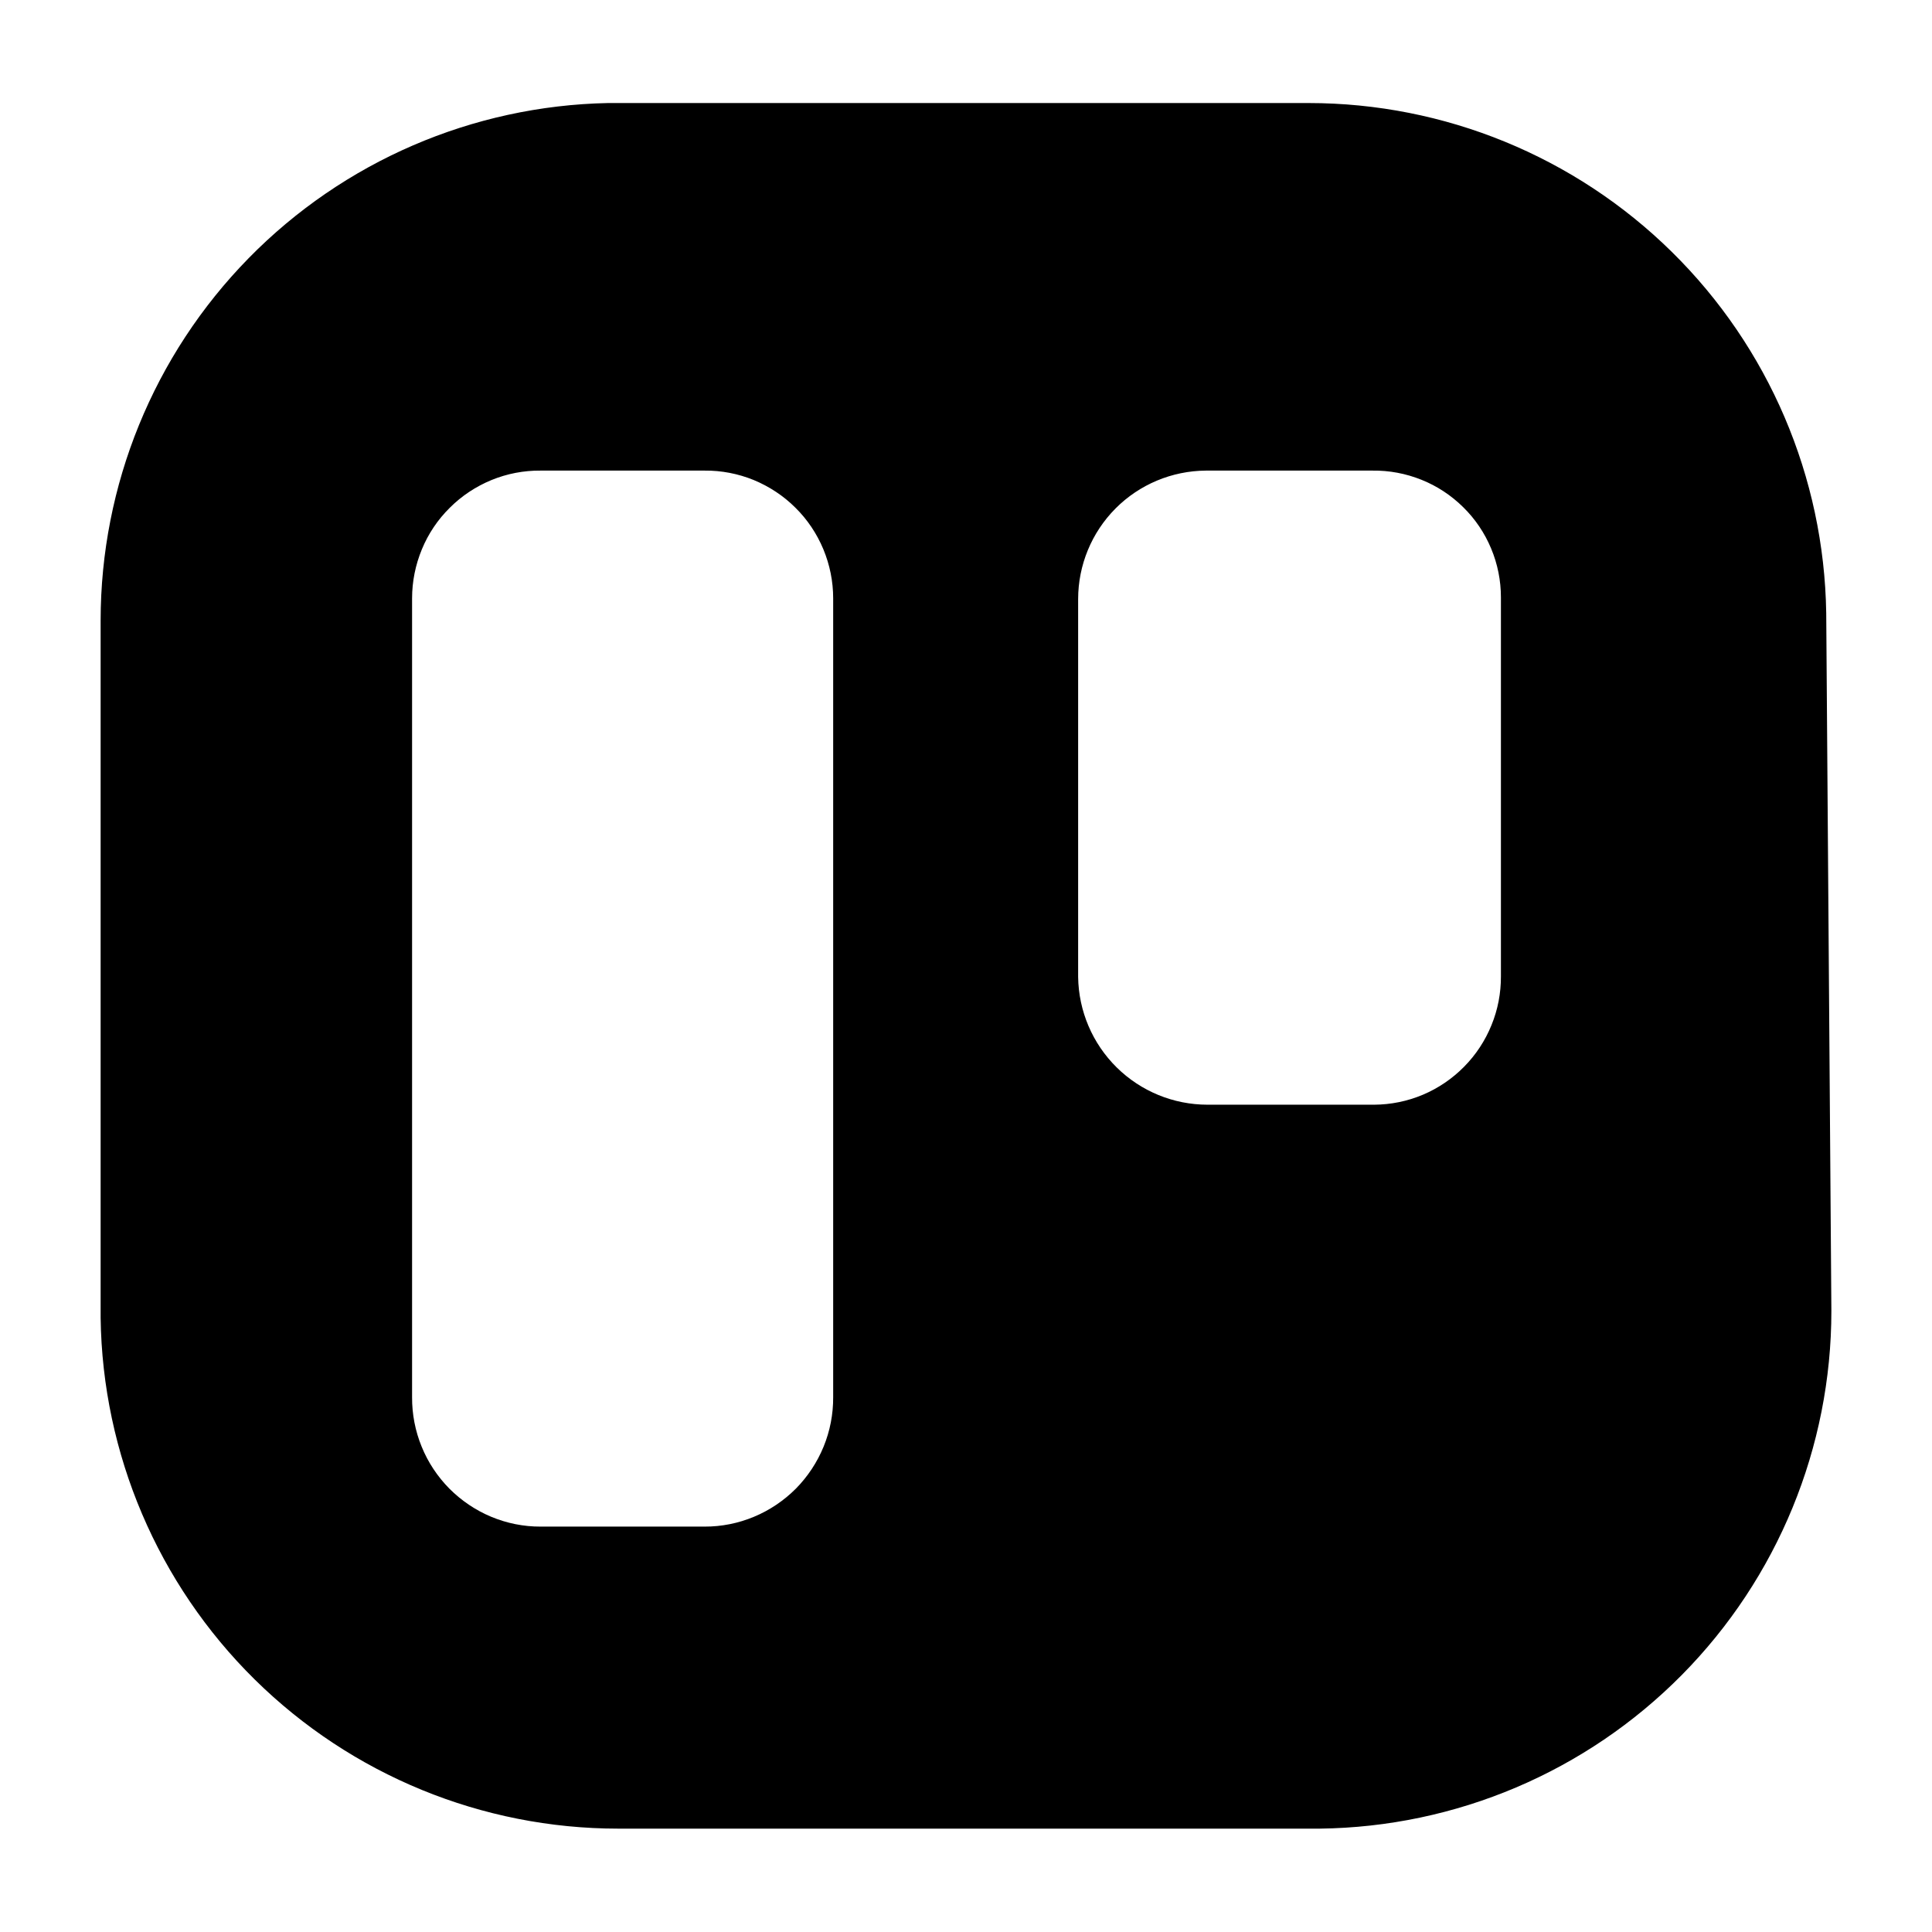 <svg width="24" height="24" viewBox="0 0 24 24" fill="none" xmlns="http://www.w3.org/2000/svg">
<path d="M22.686 7.614C22.66 5.925 21.972 4.314 20.768 3.129C19.565 1.944 17.944 1.28 16.255 1.28H7.552C5.869 1.314 4.266 2.006 3.088 3.208C1.909 4.411 1.25 6.027 1.25 7.711V16.371C1.273 18.061 1.96 19.675 3.164 20.863C4.367 22.05 5.99 22.716 7.681 22.716H16.394C18.087 22.696 19.703 22.01 20.893 20.806C22.083 19.602 22.75 17.978 22.75 16.285L22.686 7.614ZM17.059 13.723H15.001C14.578 13.723 14.173 13.557 13.872 13.26C13.571 12.963 13.399 12.56 13.393 12.137V7.443C13.393 7.021 13.56 6.616 13.857 6.317C14.154 6.018 14.558 5.849 14.98 5.846H17.048C17.257 5.843 17.464 5.882 17.658 5.96C17.851 6.037 18.027 6.153 18.176 6.3C18.325 6.446 18.443 6.621 18.523 6.813C18.604 7.006 18.645 7.213 18.645 7.421V12.127C18.646 12.335 18.607 12.541 18.528 12.734C18.45 12.927 18.334 13.103 18.188 13.251C18.042 13.399 17.868 13.518 17.676 13.599C17.484 13.68 17.278 13.722 17.07 13.723H17.059ZM8.752 18.964H6.716C6.505 18.965 6.297 18.923 6.102 18.842C5.908 18.761 5.732 18.642 5.583 18.493C5.435 18.343 5.317 18.166 5.238 17.971C5.158 17.776 5.118 17.567 5.119 17.357V7.432C5.119 7.223 5.161 7.016 5.241 6.823C5.321 6.629 5.439 6.454 5.588 6.307C5.736 6.159 5.912 6.043 6.106 5.963C6.299 5.884 6.507 5.844 6.716 5.846H8.752C8.962 5.844 9.169 5.884 9.363 5.963C9.556 6.043 9.733 6.159 9.881 6.307C10.03 6.454 10.147 6.629 10.228 6.823C10.308 7.016 10.35 7.223 10.35 7.432V17.357C10.351 17.567 10.311 17.776 10.231 17.971C10.151 18.166 10.034 18.343 9.886 18.493C9.737 18.642 9.561 18.761 9.366 18.842C9.172 18.923 8.963 18.965 8.752 18.964Z" fill="black"/>
</svg>
